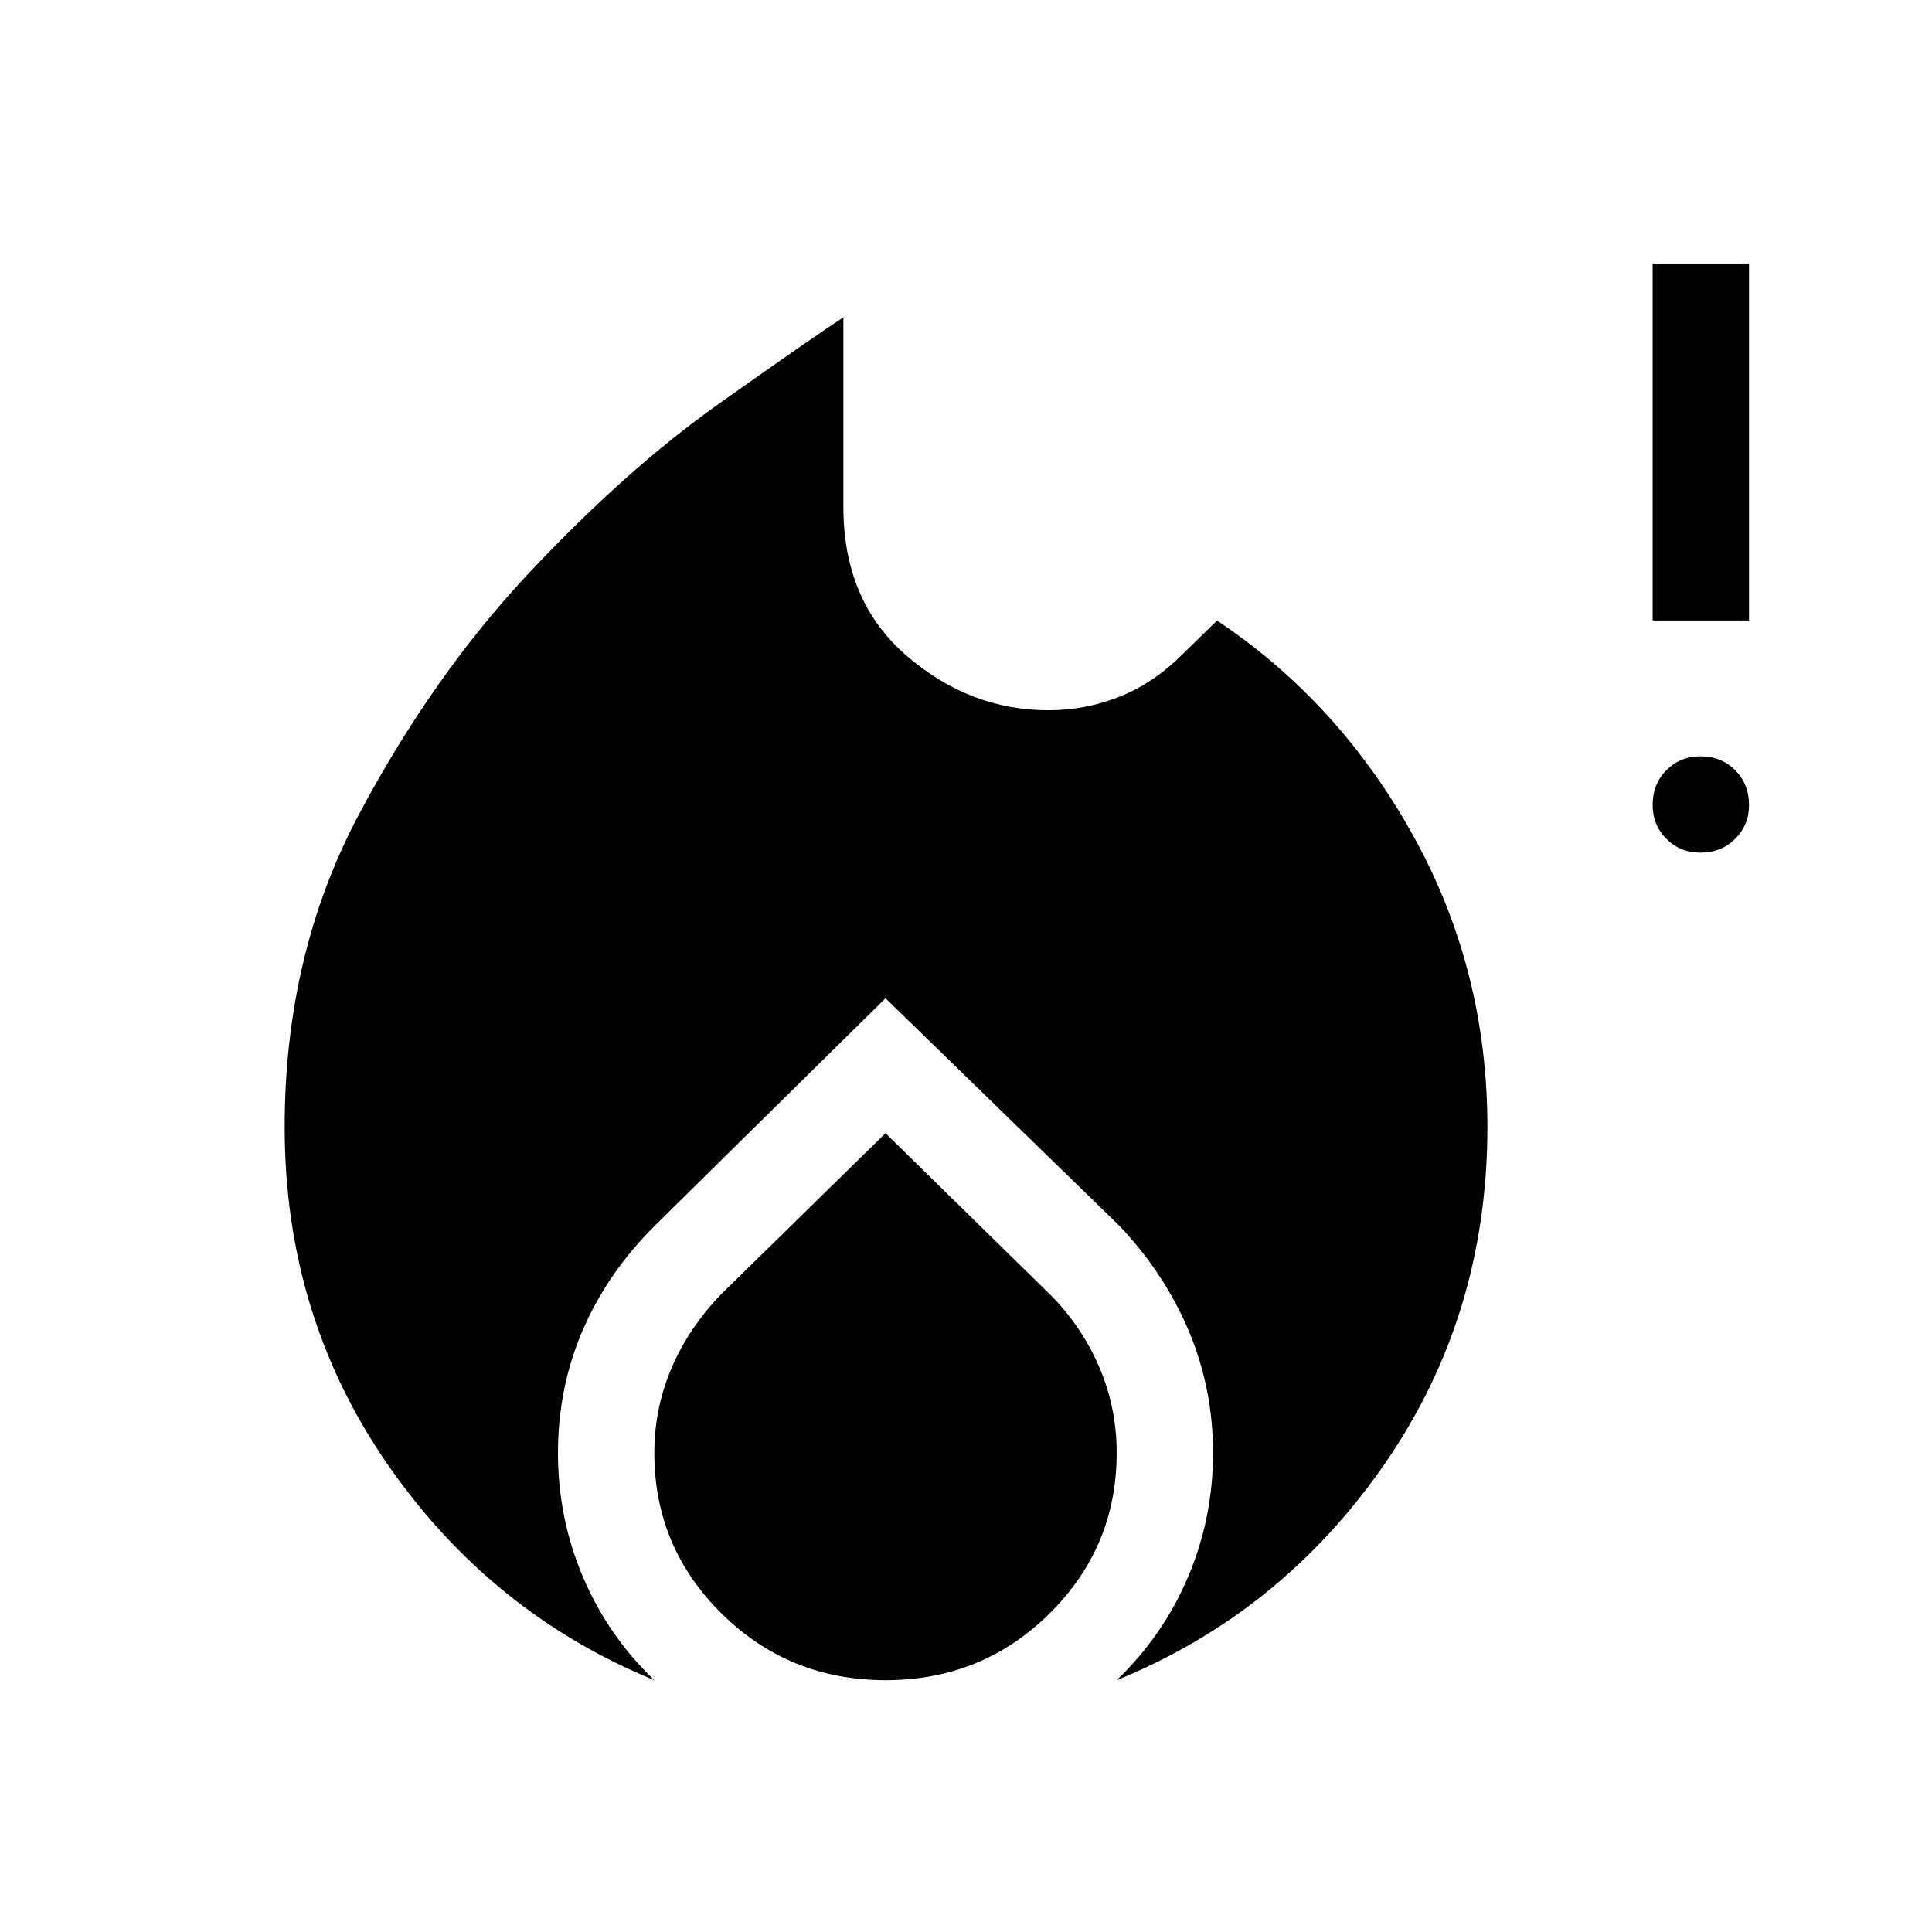 <svg xmlns="http://www.w3.org/2000/svg" height="40" viewBox="0 -960 960 960" width="40"><path d="M141.45-400q0-85.92 36.89-155.29 36.89-69.36 84.9-120.41 48.02-51.05 93.37-83.23 45.36-32.18 62.47-43.4V-708q0 46.73 31.39 73.82 31.4 27.1 70.53 27.1 18.09 0 34.97-6.6 16.89-6.6 31.59-21.18l17.17-16.79q60.64 40.46 97.49 106.88 36.86 66.41 36.86 144.77 0 93.76-51.19 167.63-51.19 73.88-133.03 107.25 23.09-22.12 35.49-51.34 12.4-29.21 12.4-61.54 0-32.17-12.14-60.86-12.15-28.7-34.55-52.2L440-463.98 325.46-351.06q-23.71 23.64-35.96 52.13-12.25 28.5-12.25 60.93 0 32.33 12.4 61.54 12.4 29.22 35.49 51.34-81.39-33.37-132.54-107.25-51.15-73.87-51.15-167.63ZM440-396.92l81.46 79.84q15.92 15.92 24.66 36.14 8.75 20.23 8.75 42.94 0 46.74-33.43 79.81-33.43 33.06-81.39 33.06-47.97 0-81.45-33.07-33.47-33.07-33.47-79.82 0-22.21 8.63-42.35 8.64-20.14 24.78-36.73L440-396.92Zm404.86-139.4q-10 0-16.83-6.85-6.84-6.84-6.84-16.84 0-10.41 6.85-17.3 6.85-6.89 16.85-6.89 10.4 0 17.3 6.9 6.89 6.9 6.89 17.31 0 10-6.91 16.84-6.9 6.83-17.31 6.83Zm-23.67-115.39v-177.37h47.89v177.37h-47.89Z"/></svg>
